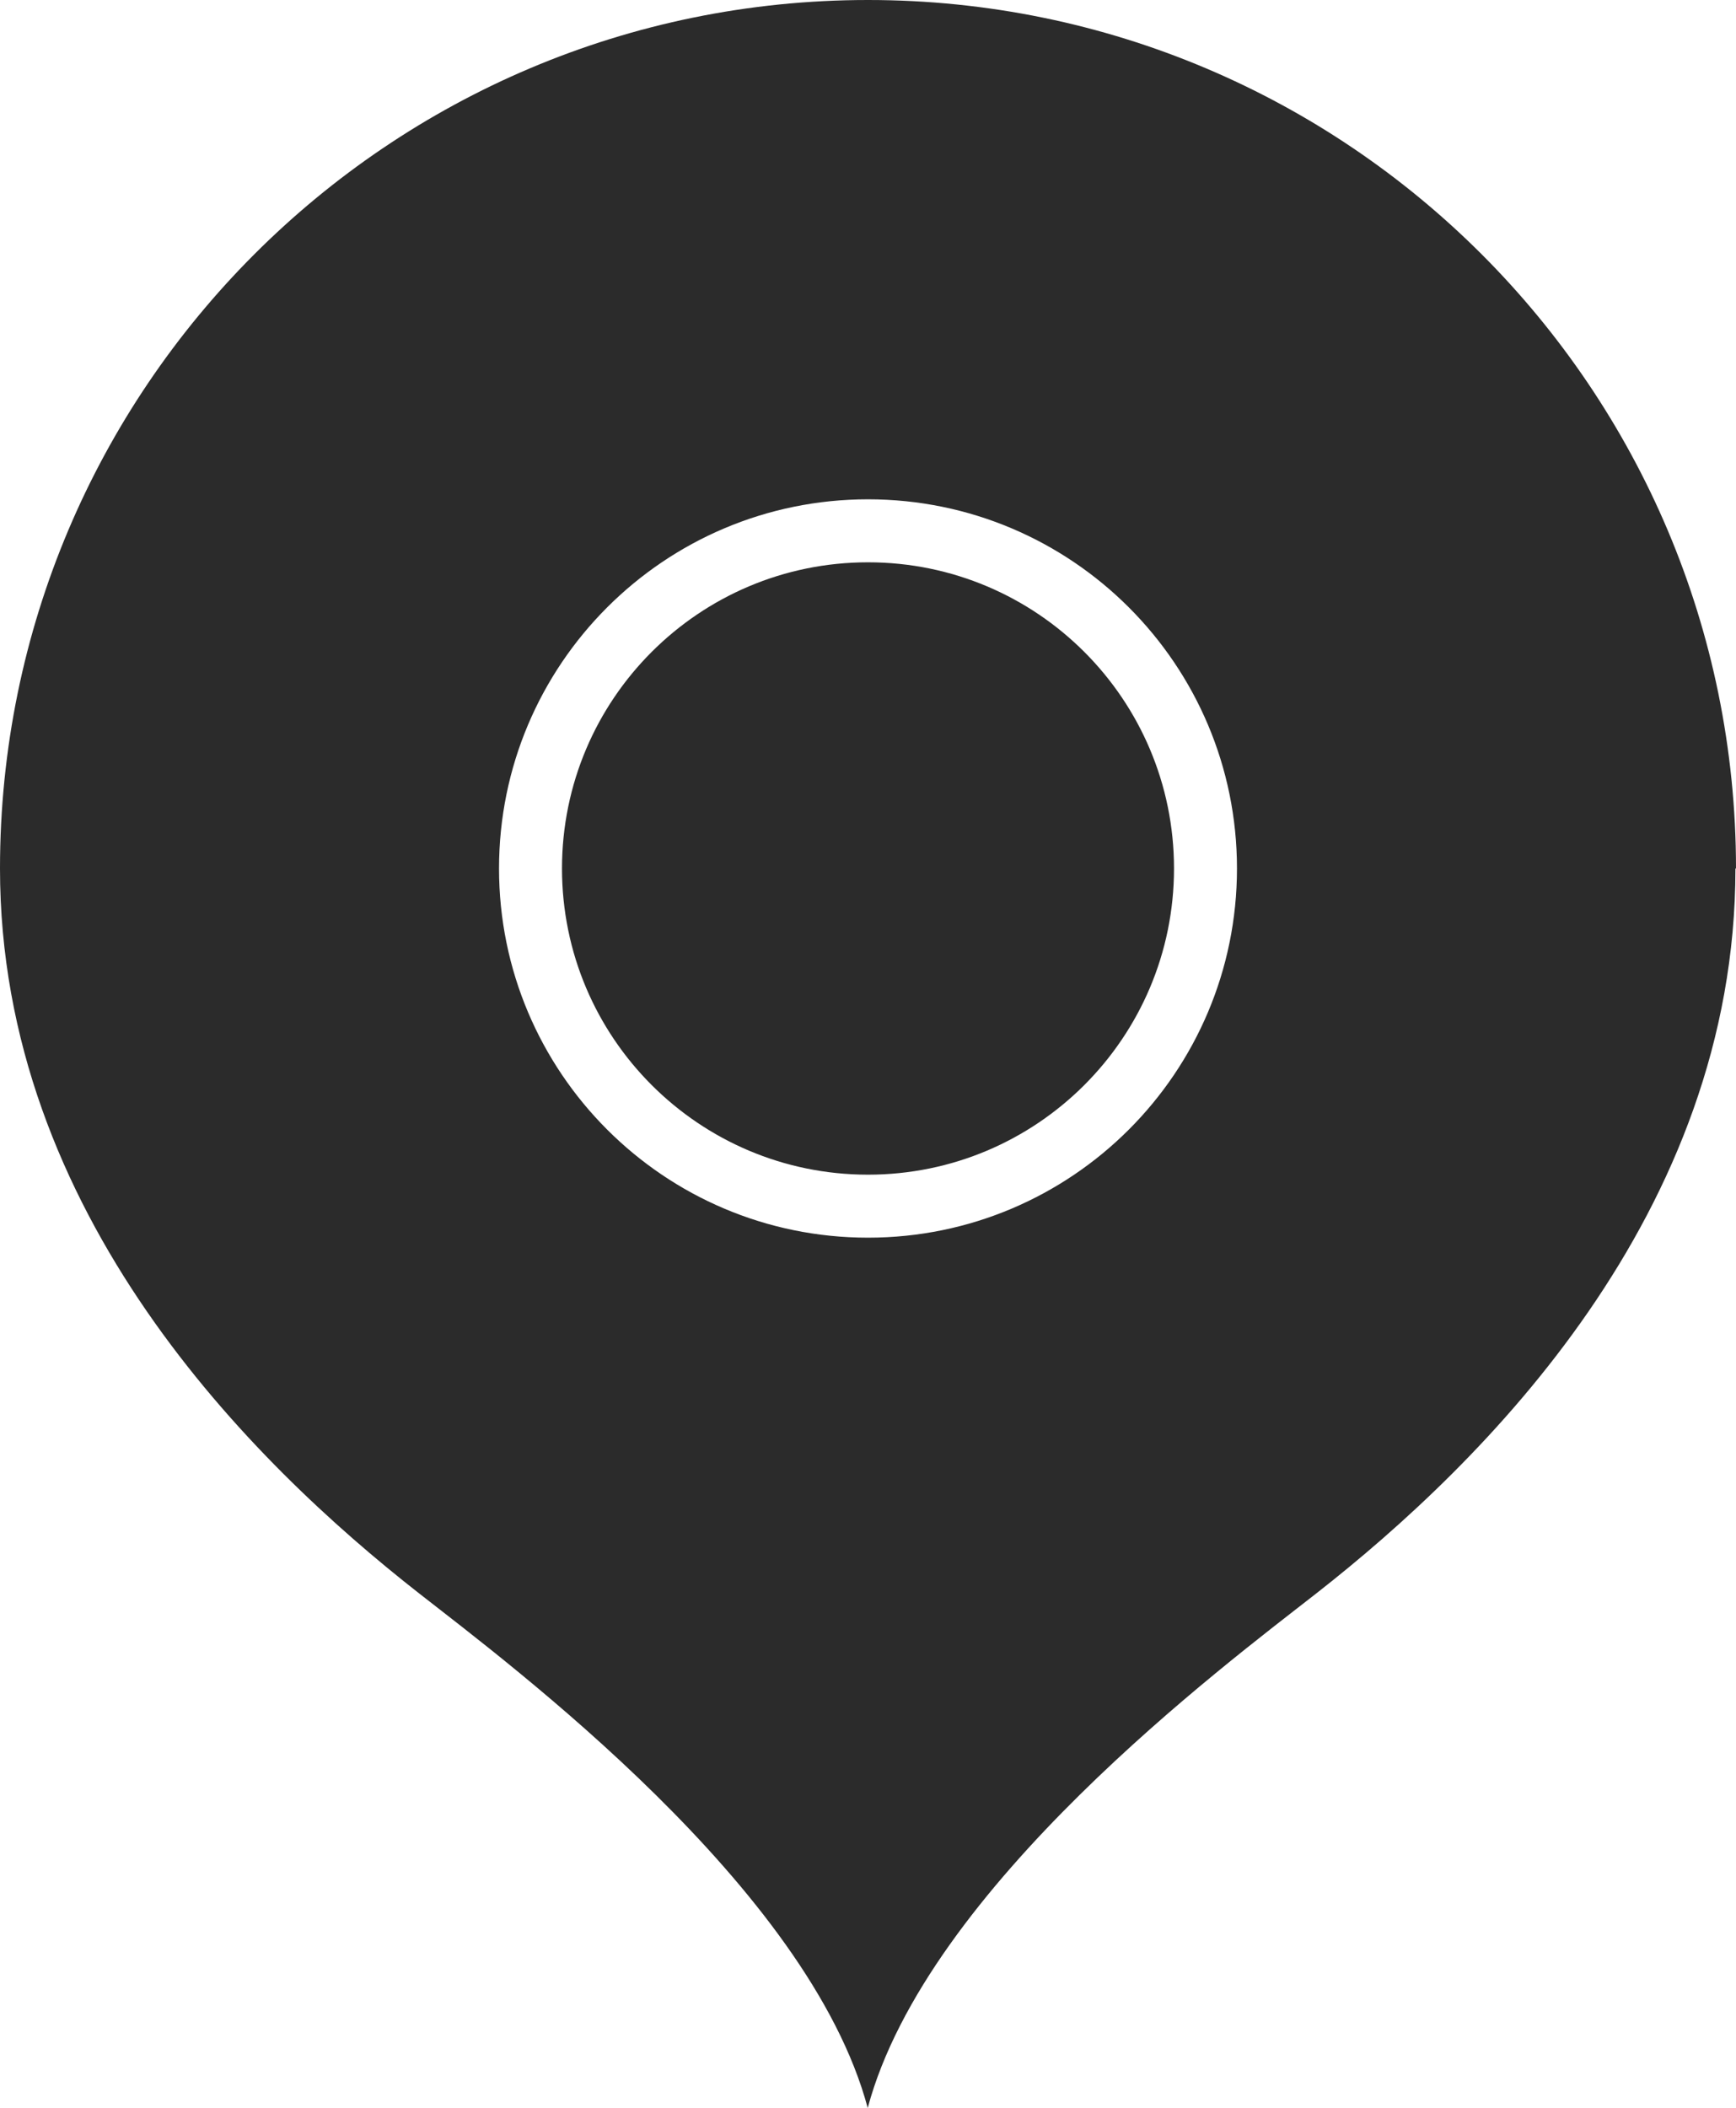 <svg xmlns="http://www.w3.org/2000/svg" xml:space="preserve" width="2104.929" height="2554.473" style="shape-rendering:geometricPrecision;text-rendering:geometricPrecision;image-rendering:optimizeQuality;fill-rule:evenodd;clip-rule:evenodd" viewBox="0 0 11958.23 14512.11"><path d="M5979.11 8087.01c1164.16 0 2107.9-943.74 2107.9-2107.9s-943.74-2107.9-2107.9-2107.9-2107.9 943.74-2107.9 2107.9 943.74 2107.9 2107.9 2107.9zm0 433.72c1403.7 0 2541.62-1137.93 2541.62-2541.62 0-1403.7-1137.92-2541.62-2541.62-2541.62-1403.7 0-2541.62 1137.93-2541.62 2541.62 0 1403.7 1137.92 2541.62 2541.62 2541.62zm5979.11-2541.62C11958.22 2676.94 9281.28 0 5979.11 0 2676.93 0 0 2676.94 0 5979.11c0 2376.8 1733.4 4087.97 2886.29 4990.03 635.96 497.59 2683.56 2022.83 3090.88 3542.97 407.32-1520.13 2454.92-3045.37 3090.88-3542.97 1152.89-902.06 2886.29-2613.23 2886.29-4990.03h3.9z" style="fill:#2b2b2b"/></svg>